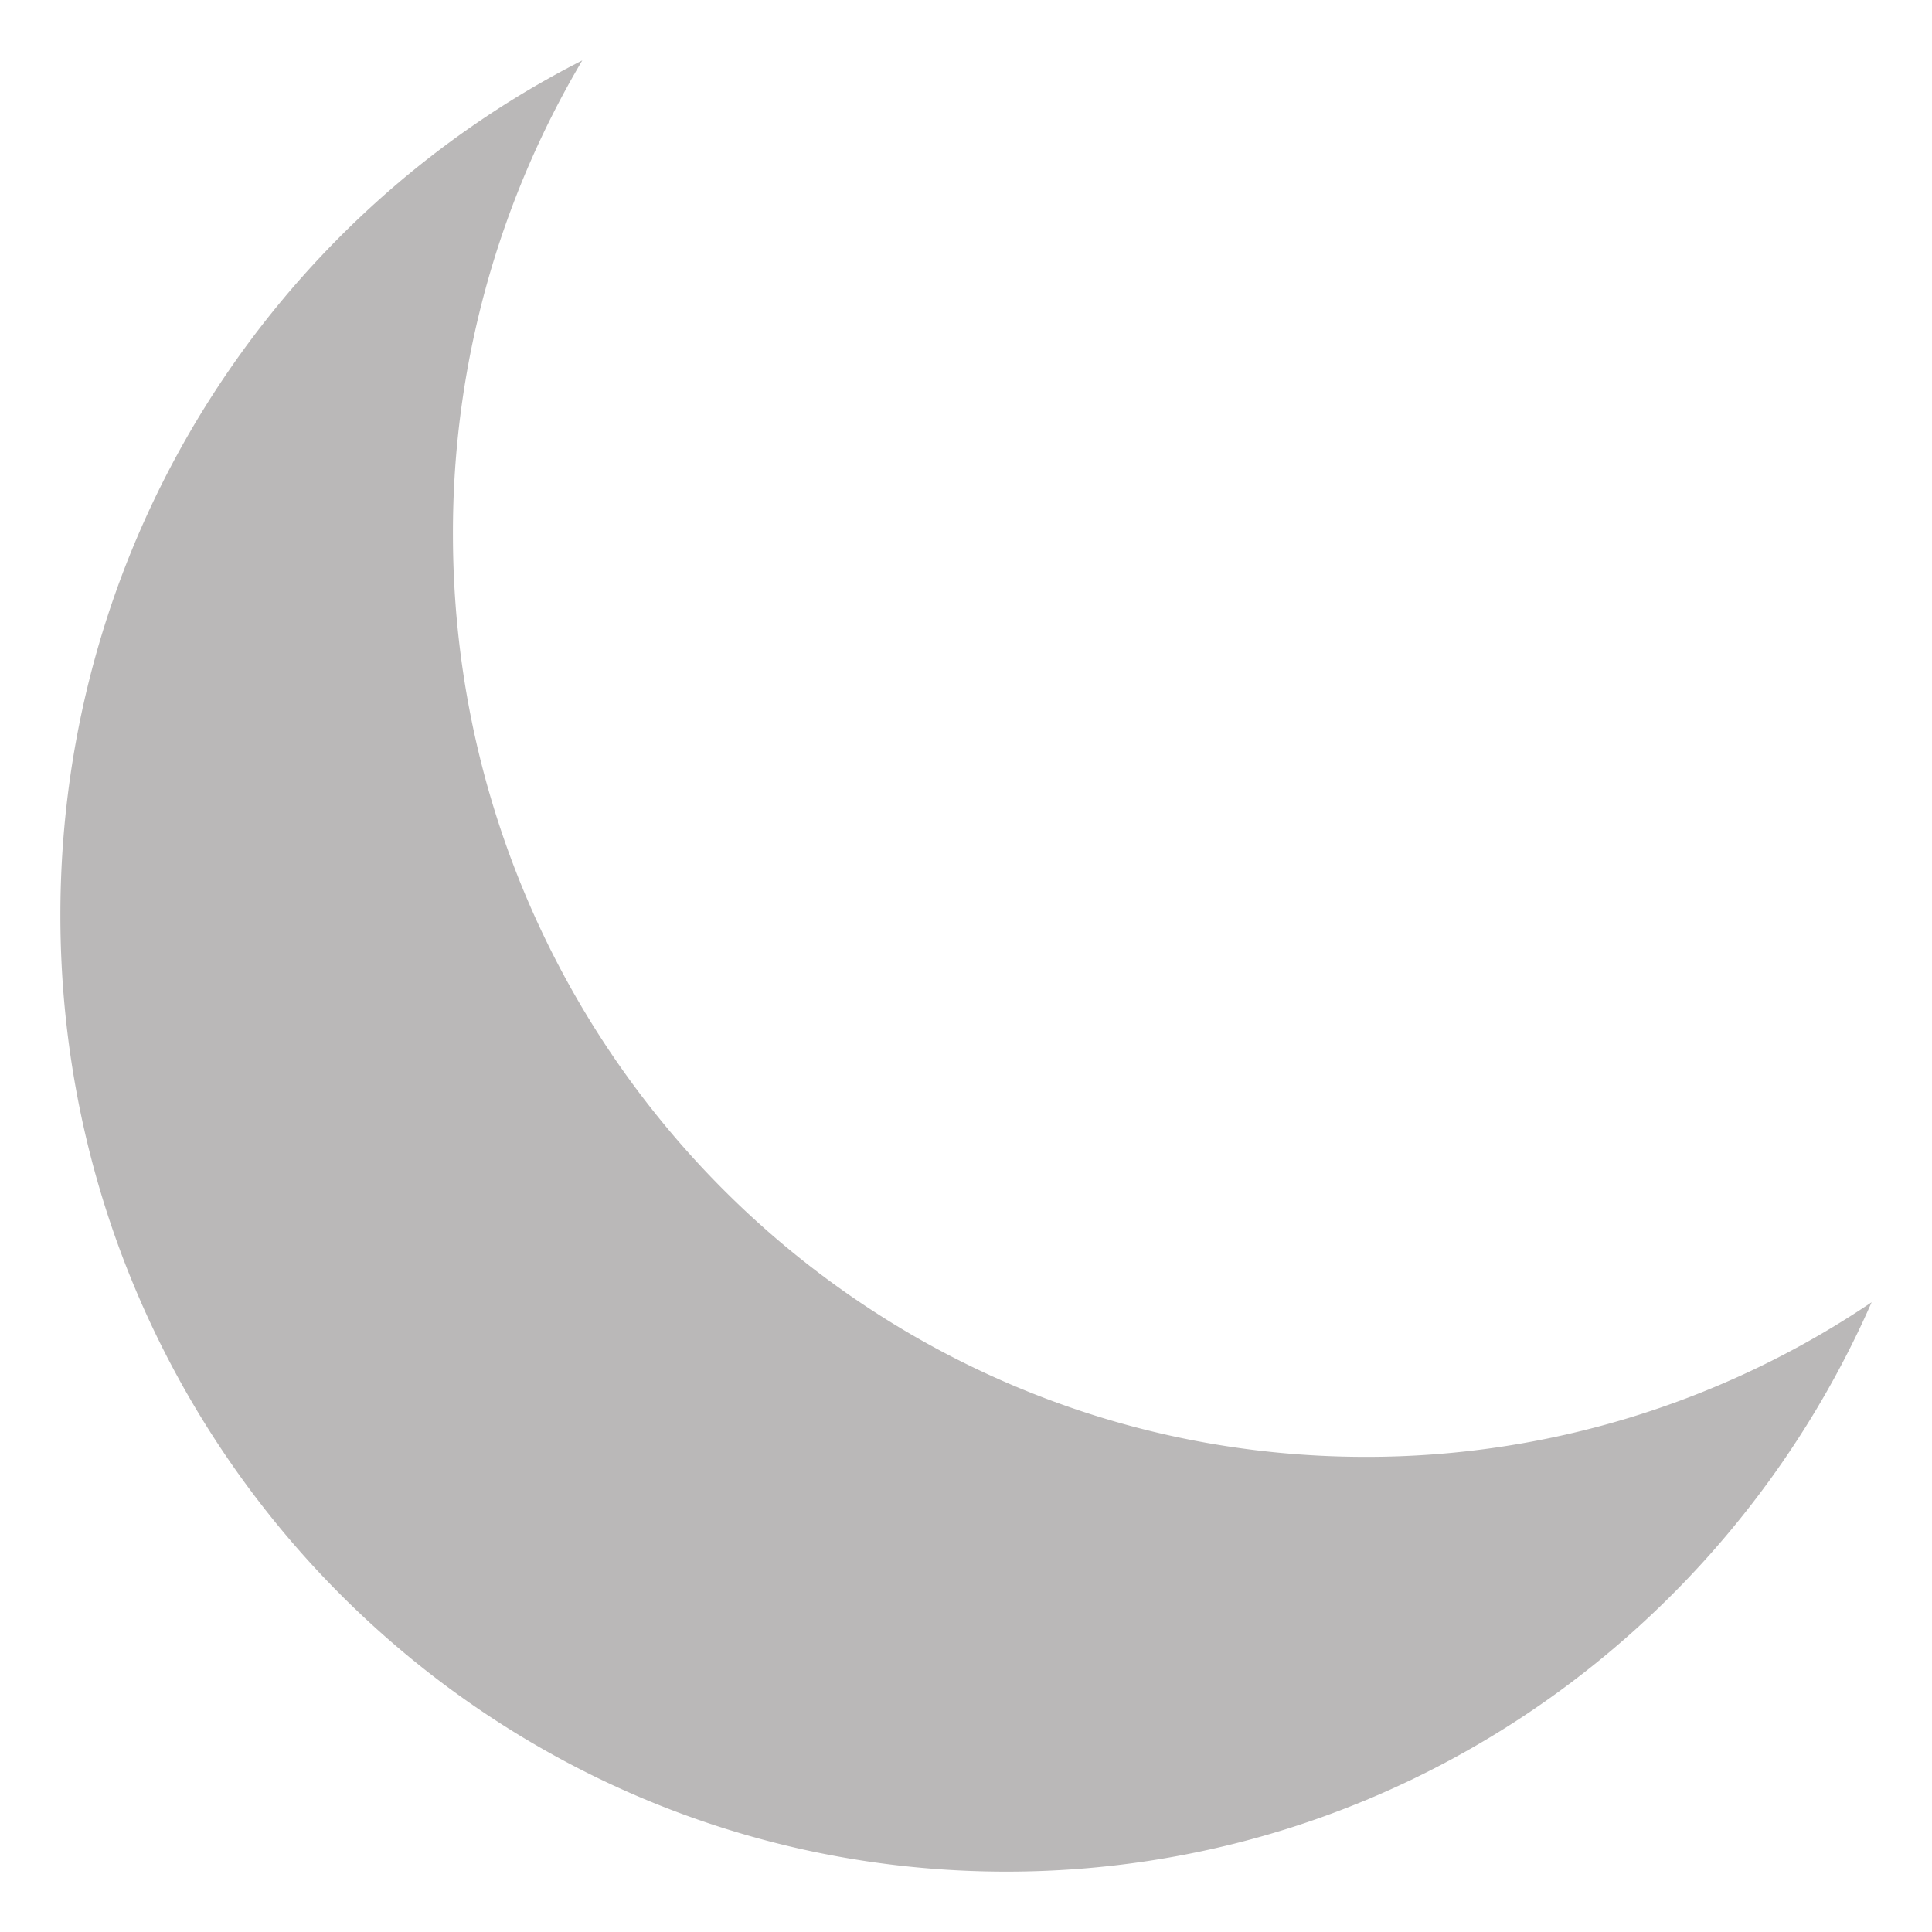 <svg xmlns="http://www.w3.org/2000/svg" width="128" height="128" viewBox="0 0 64 64"><g transform="rotate(90 32 32)"><path fill="#bab8b8" d="M43.139 2a29.885 29.885 0 0 1 5.121 16.756c0 16.701-13.686 30.24-30.57 30.24a30.656 30.656 0 0 1-15.689-4.285C7.209 54.963 17.93 62 30.318 62C47.816 62 62 47.969 62 30.66C62 17.867 54.246 6.871 43.139 2z"/></g></svg>
